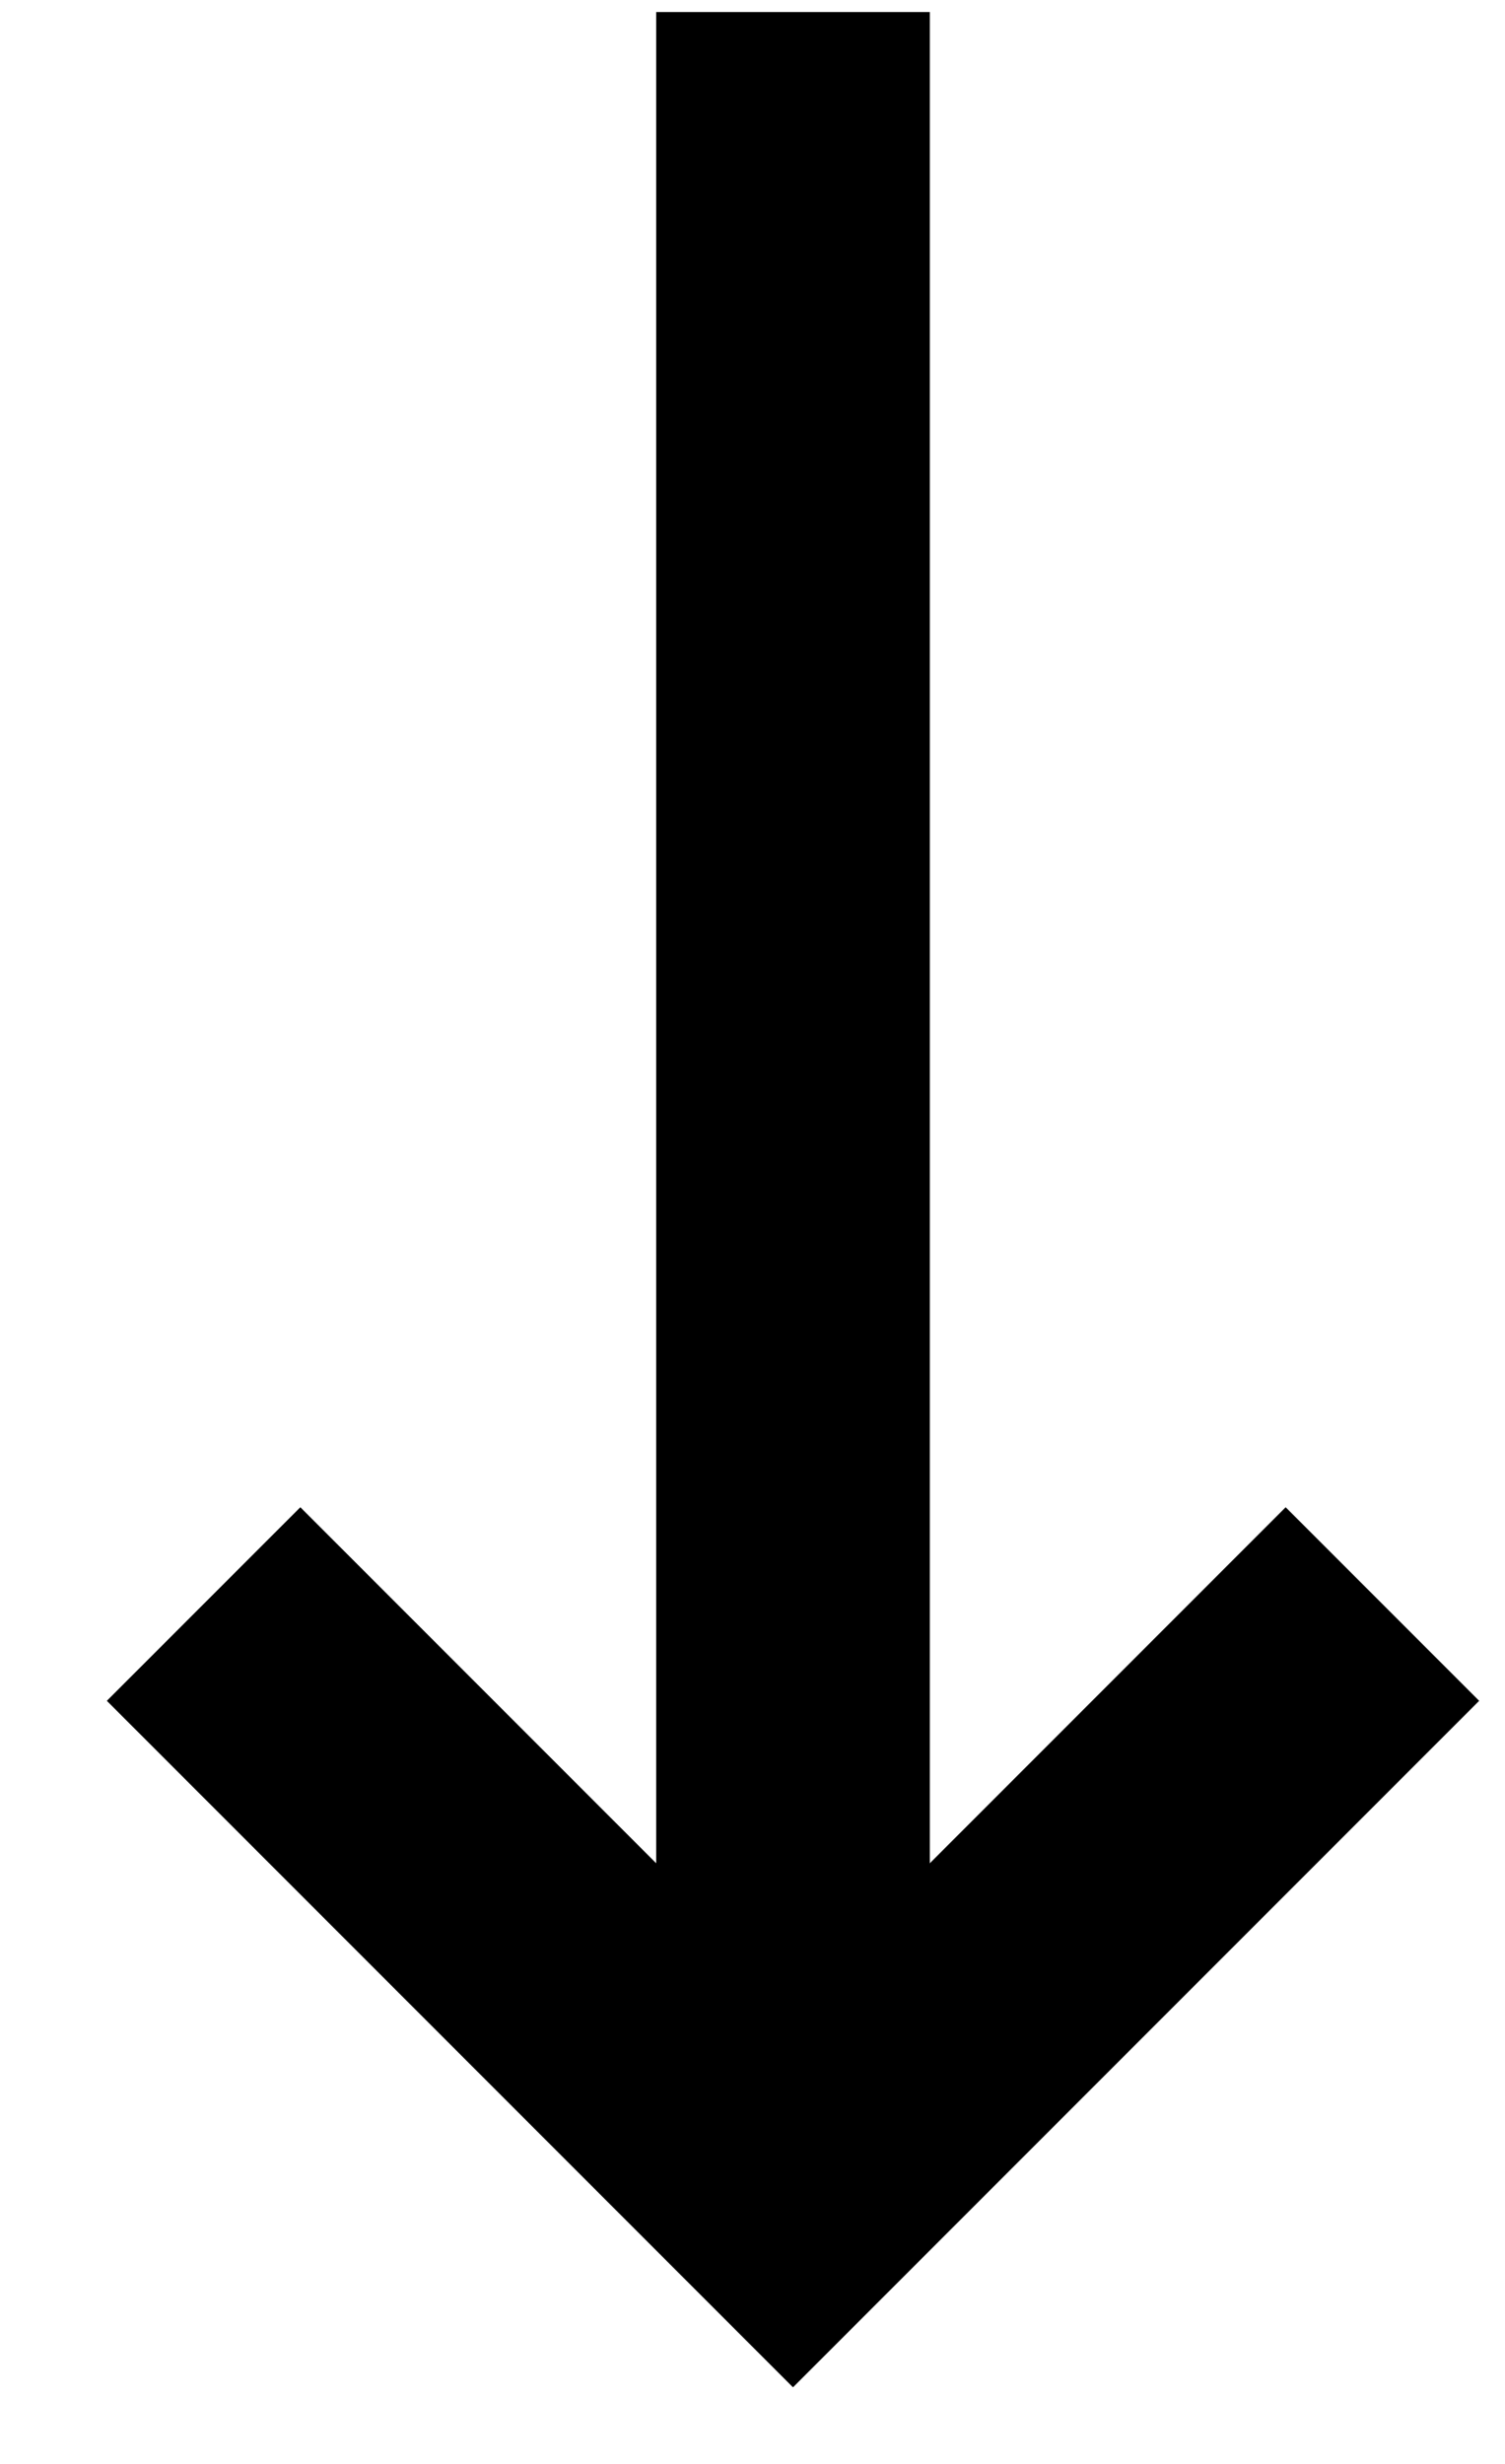 <svg width="11" height="18" viewBox="0 0 11 18" fill="none" xmlns="http://www.w3.org/2000/svg">
<path d="M5.796 0.088L5.796 16.088" stroke="black" stroke-width="2"/>
<path d="M1.488 11.718L5.796 16.026L10.104 11.718" stroke="black" stroke-width="2"/>
</svg>
